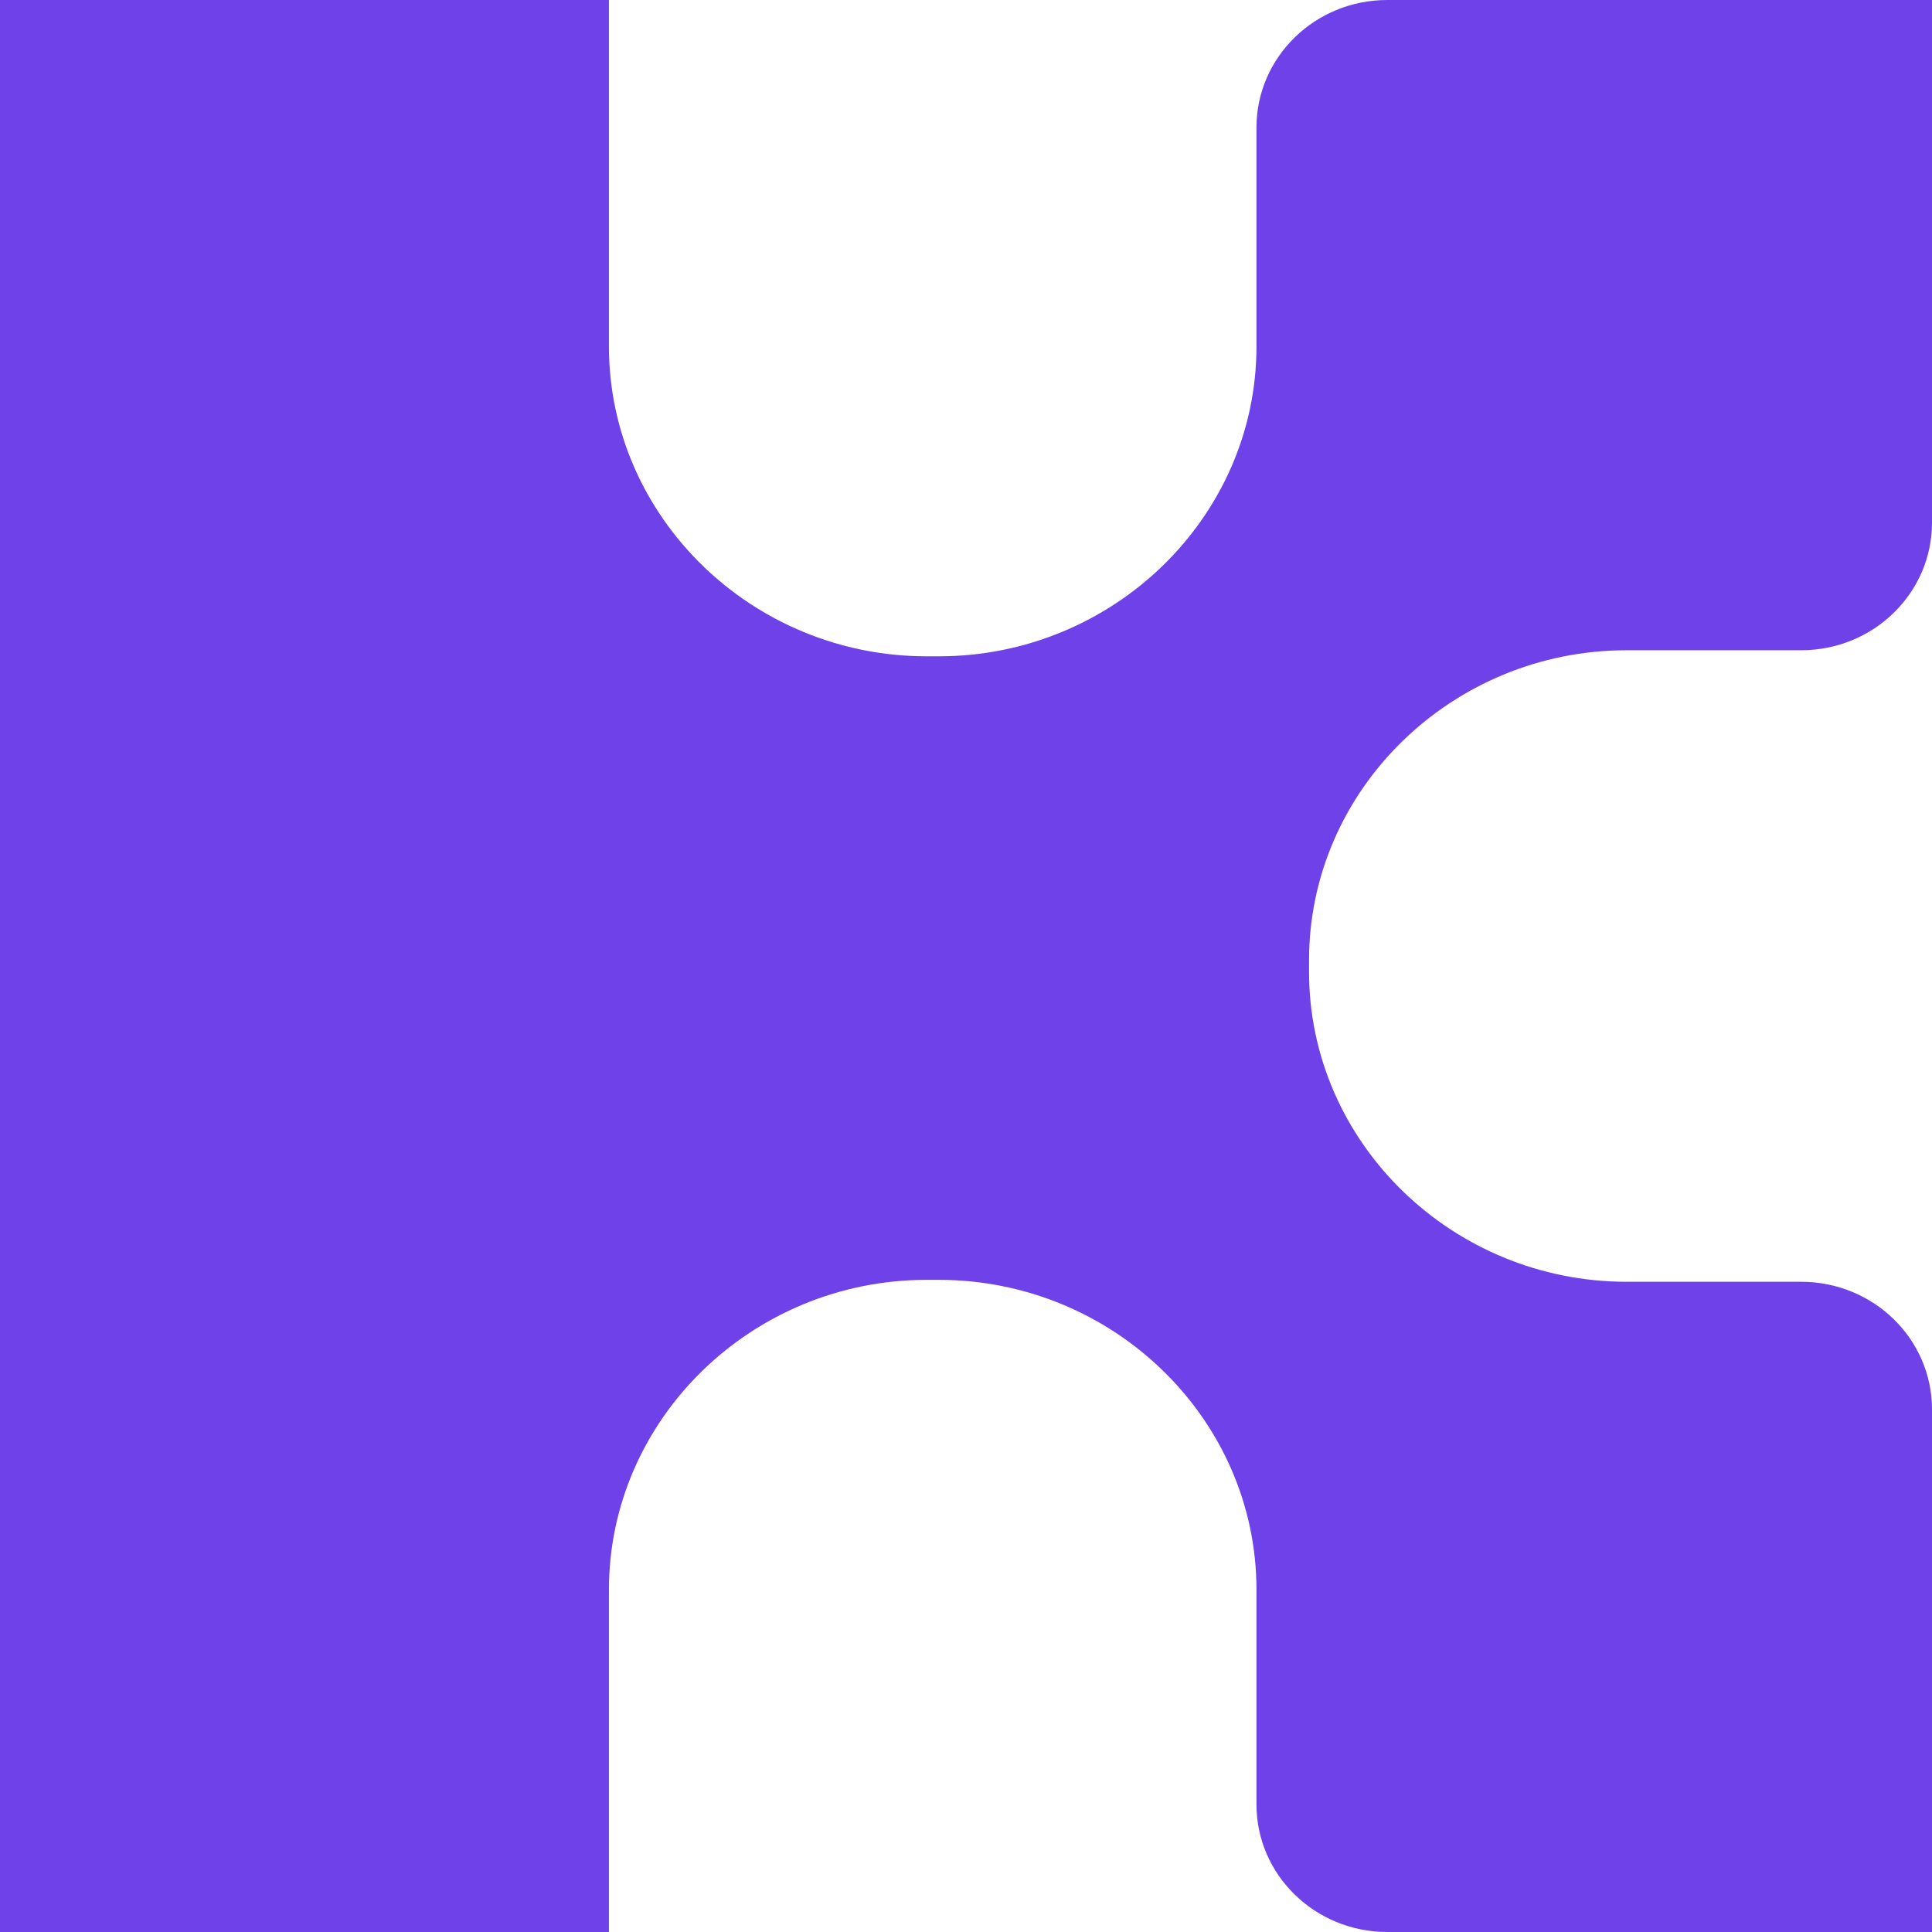 <svg width="64" height="64" fill="none" xmlns="http://www.w3.org/2000/svg"><g clip-path="url(#a)"><path fill-rule="evenodd" clip-rule="evenodd" d="M43.364 31.803v.394c0 5.645 4.736 10.264 10.524 10.264h5.78c2.392 0 4.332 1.892 4.332 4.225V64H45.955c-2.393 0-4.333-1.892-4.333-4.226V52.66c0-5.644-4.735-10.263-10.523-10.263h-.404c-5.787 0-10.523 4.619-10.523 10.263V64H0V0h20.172v11.478c0 5.645 4.736 10.263 10.524 10.263h.403c5.788 0 10.523-4.618 10.523-10.263V4.226c0-2.334 1.94-4.226 4.333-4.226H64v17.314c0 2.334-1.94 4.226-4.332 4.226h-5.78c-5.788 0-10.524 4.619-10.524 10.264z" fill="#6F41E8"/></g><defs><clipPath id="a"><path fill="#fff" d="M0 0h64v64H0z"/></clipPath></defs></svg>
